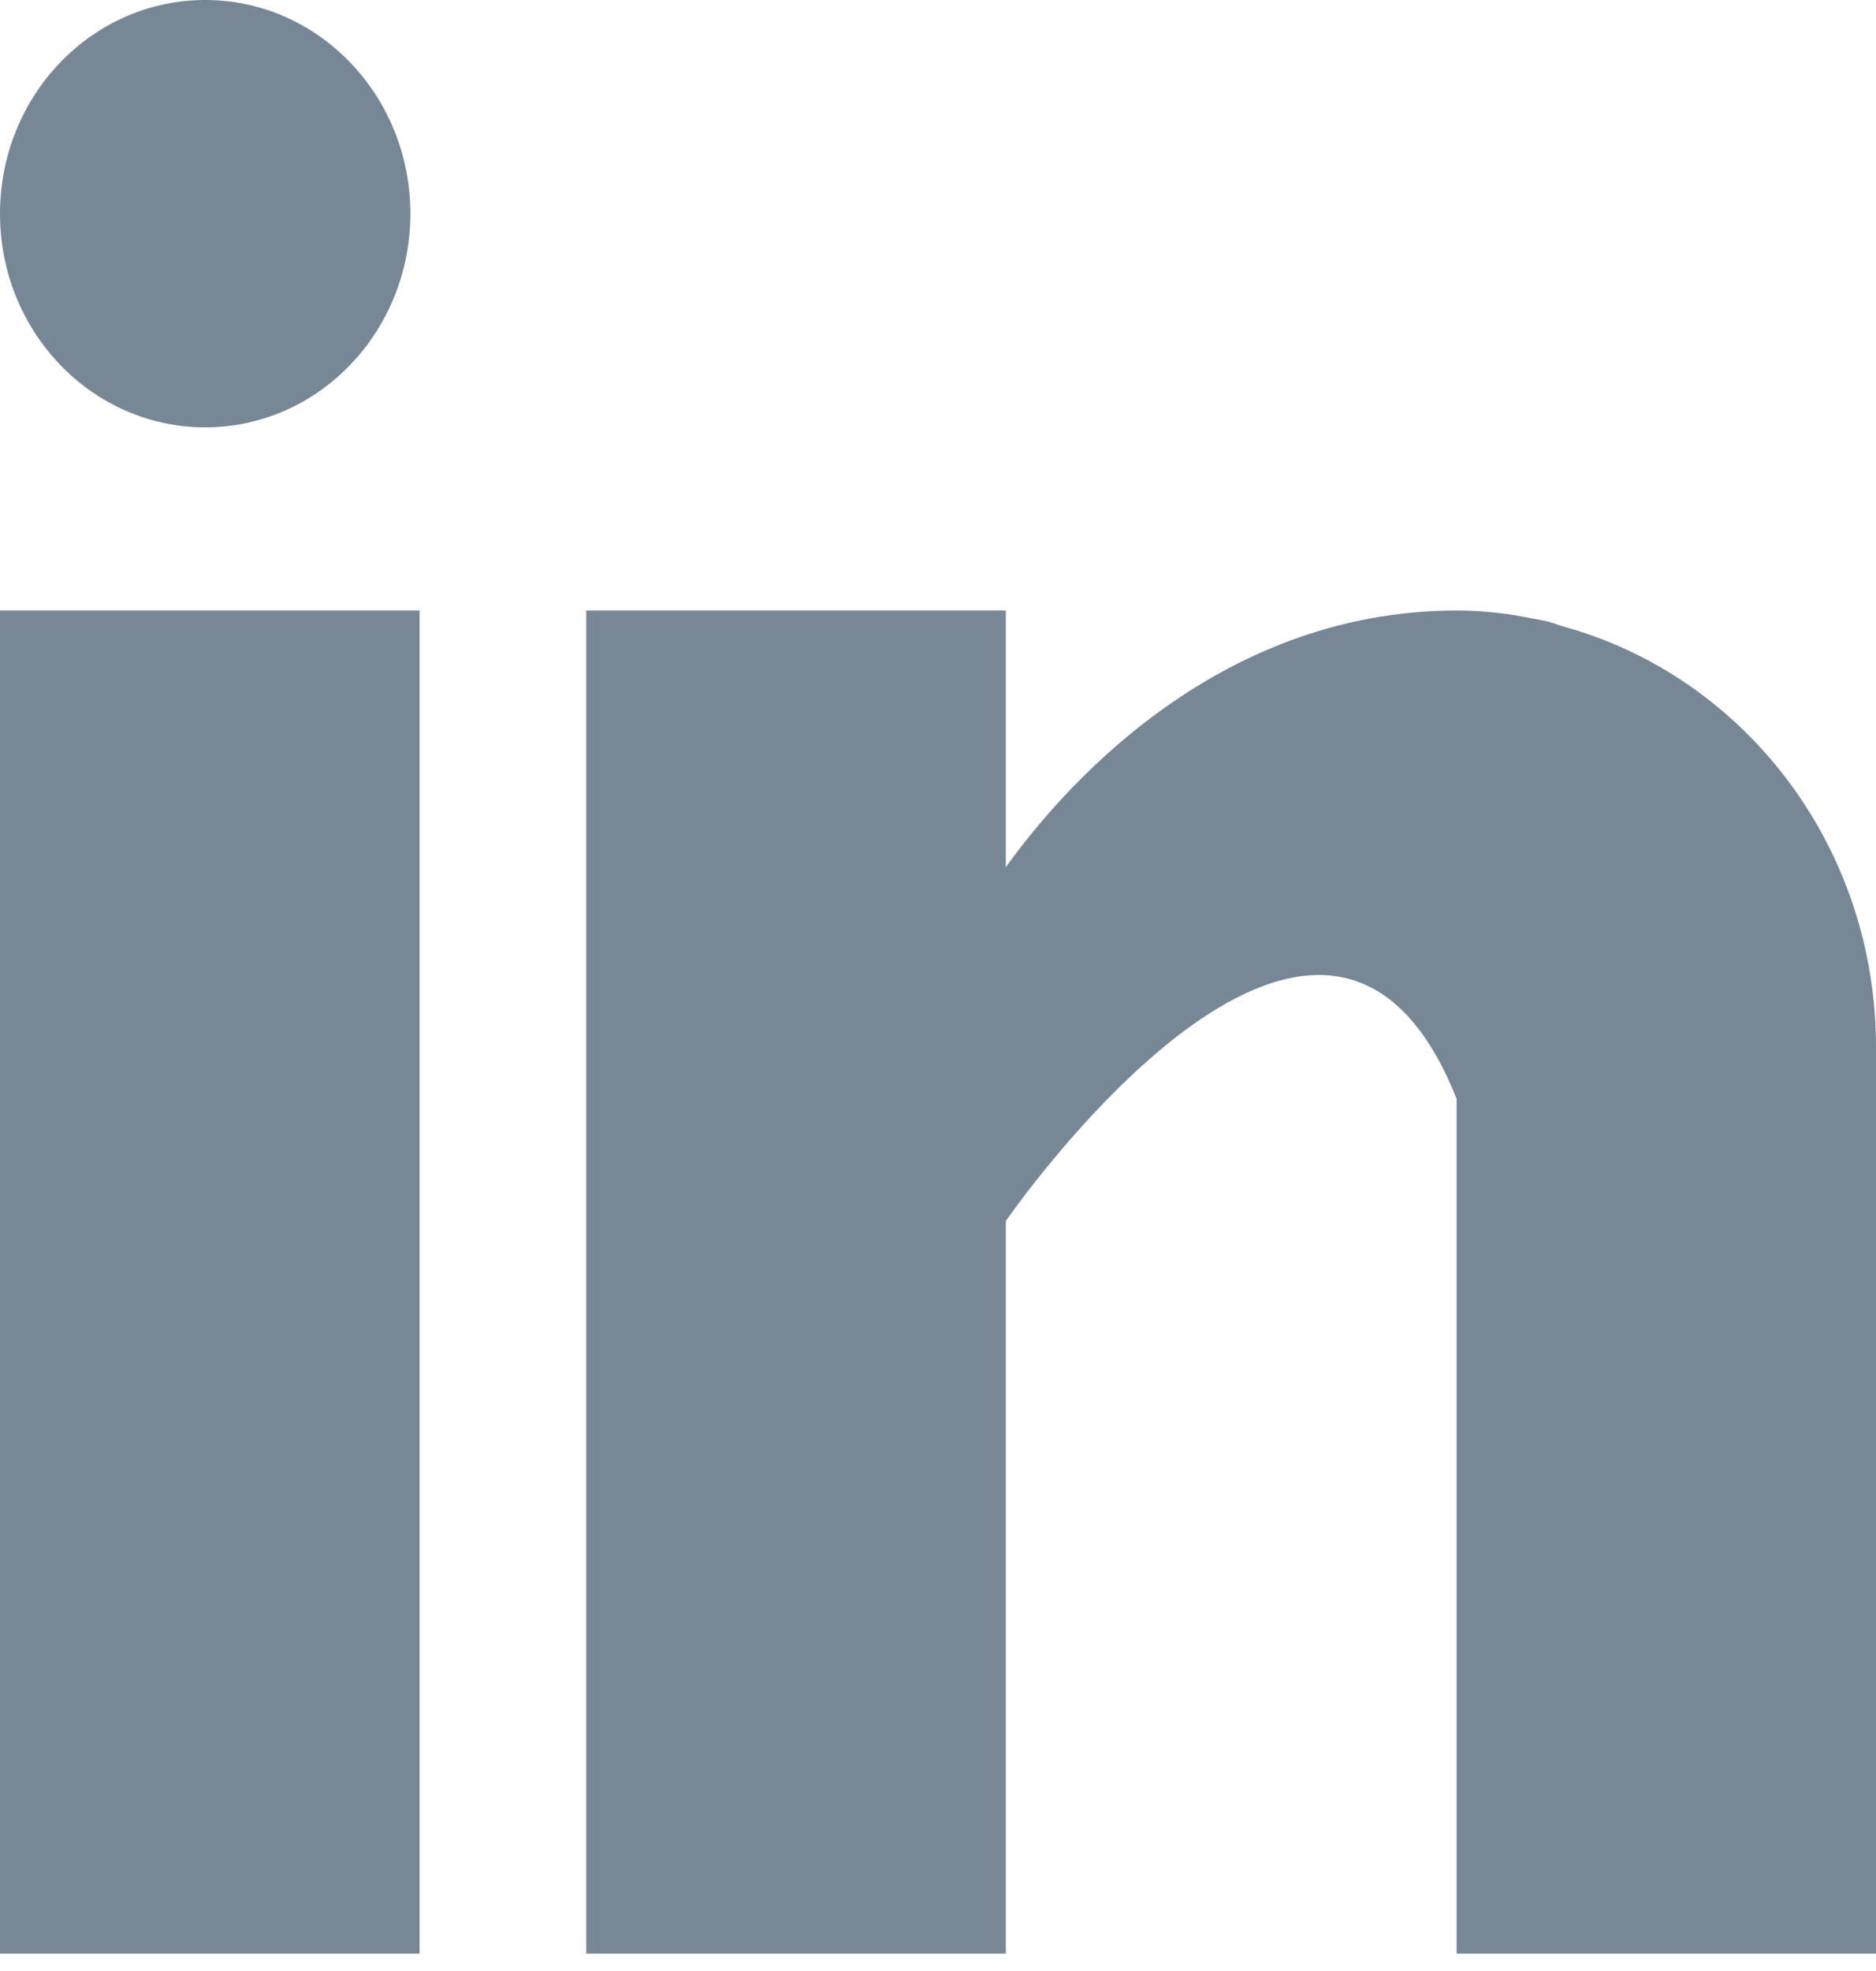 <svg width="20" height="21" viewBox="0 0 20 21" fill="none" xmlns="http://www.w3.org/2000/svg">
<g clip-path="url(#clip0)">
<path d="M4.473 6.505H0V20.815H4.473V6.505Z" fill="#1D3750" fill-opacity="0.6"/>
<path d="M16.655 6.672C16.608 6.657 16.562 6.64 16.512 6.625C16.453 6.611 16.392 6.599 16.331 6.589C16.094 6.54 15.834 6.505 15.529 6.505C12.921 6.505 11.268 8.478 10.723 9.24V6.505H6.25V20.815H10.723V13.009C10.723 13.009 14.102 8.11 15.529 11.708C15.529 14.92 15.529 20.815 15.529 20.815H20V11.158C20 8.996 18.576 7.194 16.655 6.672Z" fill="#1D3750" fill-opacity="0.6"/>
<path d="M2.188 4.553C3.396 4.553 4.375 3.534 4.375 2.277C4.375 1.019 3.396 0 2.188 0C0.979 0 0 1.019 0 2.277C0 3.534 0.979 4.553 2.188 4.553Z" fill="#1D3750" fill-opacity="0.6"/>
</g>
<defs>
<clipPath id="clip0">
<rect width="20" height="20.815" fill="white"/>
</clipPath>
</defs>
</svg>
